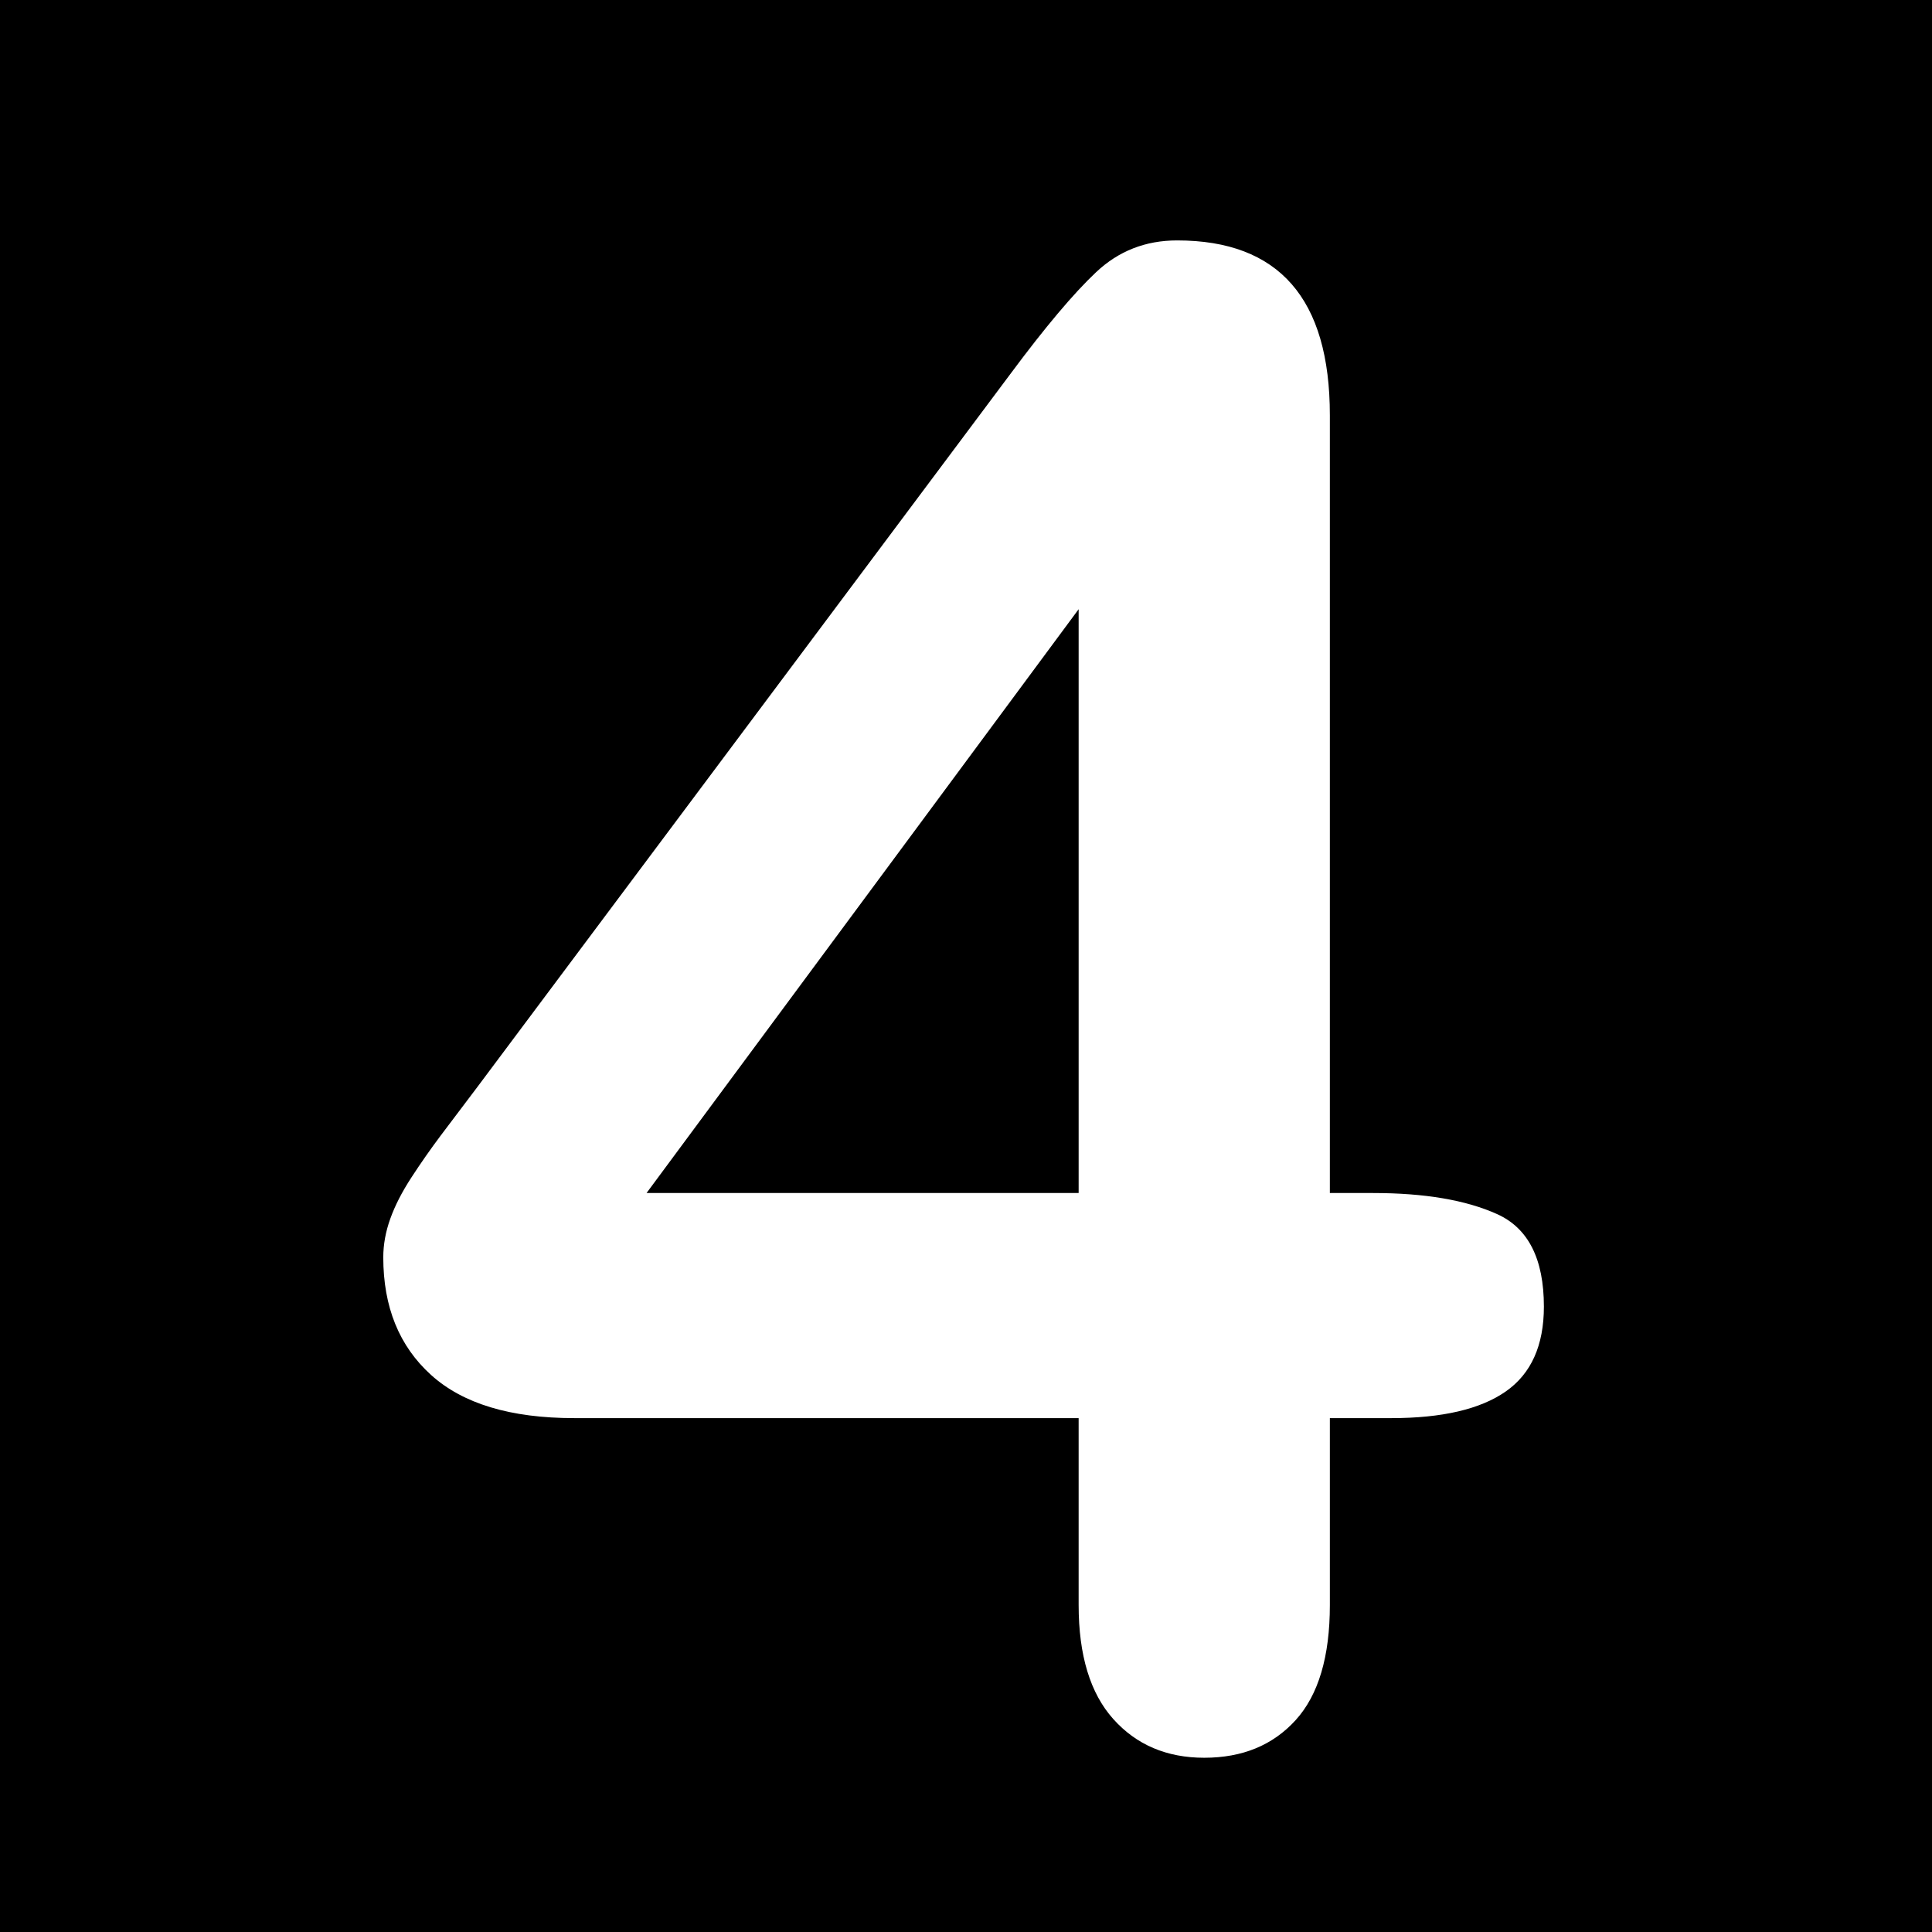 <svg xmlns="http://www.w3.org/2000/svg" viewBox="0 0 440 440">
<path
   d="M 0,0 V 455.072 H 446.896 V 0 Z m 268.078,54.754 c 23.189,0 34.787,13.274 34.787,39.82 v 177.129 h 9.84 c 11.747,0 21.169,1.602 28.264,4.807 7.094,3.204 10.642,10.224 10.641,21.057 0,8.85 -2.899,15.298 -8.695,19.338 -5.799,4.045 -14.498,6.064 -26.09,6.064 h -13.959 v 42.564 c 0,11.75 -2.596,20.482 -7.781,26.203 -5.188,5.721 -12.129,8.582 -20.824,8.582 -8.546,0 -15.45,-2.939 -20.713,-8.811 -5.263,-5.871 -7.895,-14.532 -7.895,-25.975 V 322.967 H 130.77 c -14.496,0 -25.367,-3.28 -32.611,-9.842 -7.249,-6.558 -10.871,-15.483 -10.871,-26.775 0,-2.896 0.531,-5.836 1.602,-8.811 1.065,-2.975 2.668,-6.1 4.807,-9.383 2.134,-3.279 4.348,-6.444 6.637,-9.498 2.289,-3.05 5.109,-6.789 8.467,-11.215 L 230.09,85.189 C 238.02,74.513 244.543,66.768 249.656,61.963 c 5.11,-4.806 11.249,-7.209 18.422,-7.209 z m -22.424,83.988 -98.406,132.961 h 98.406 z"/>
</svg>
